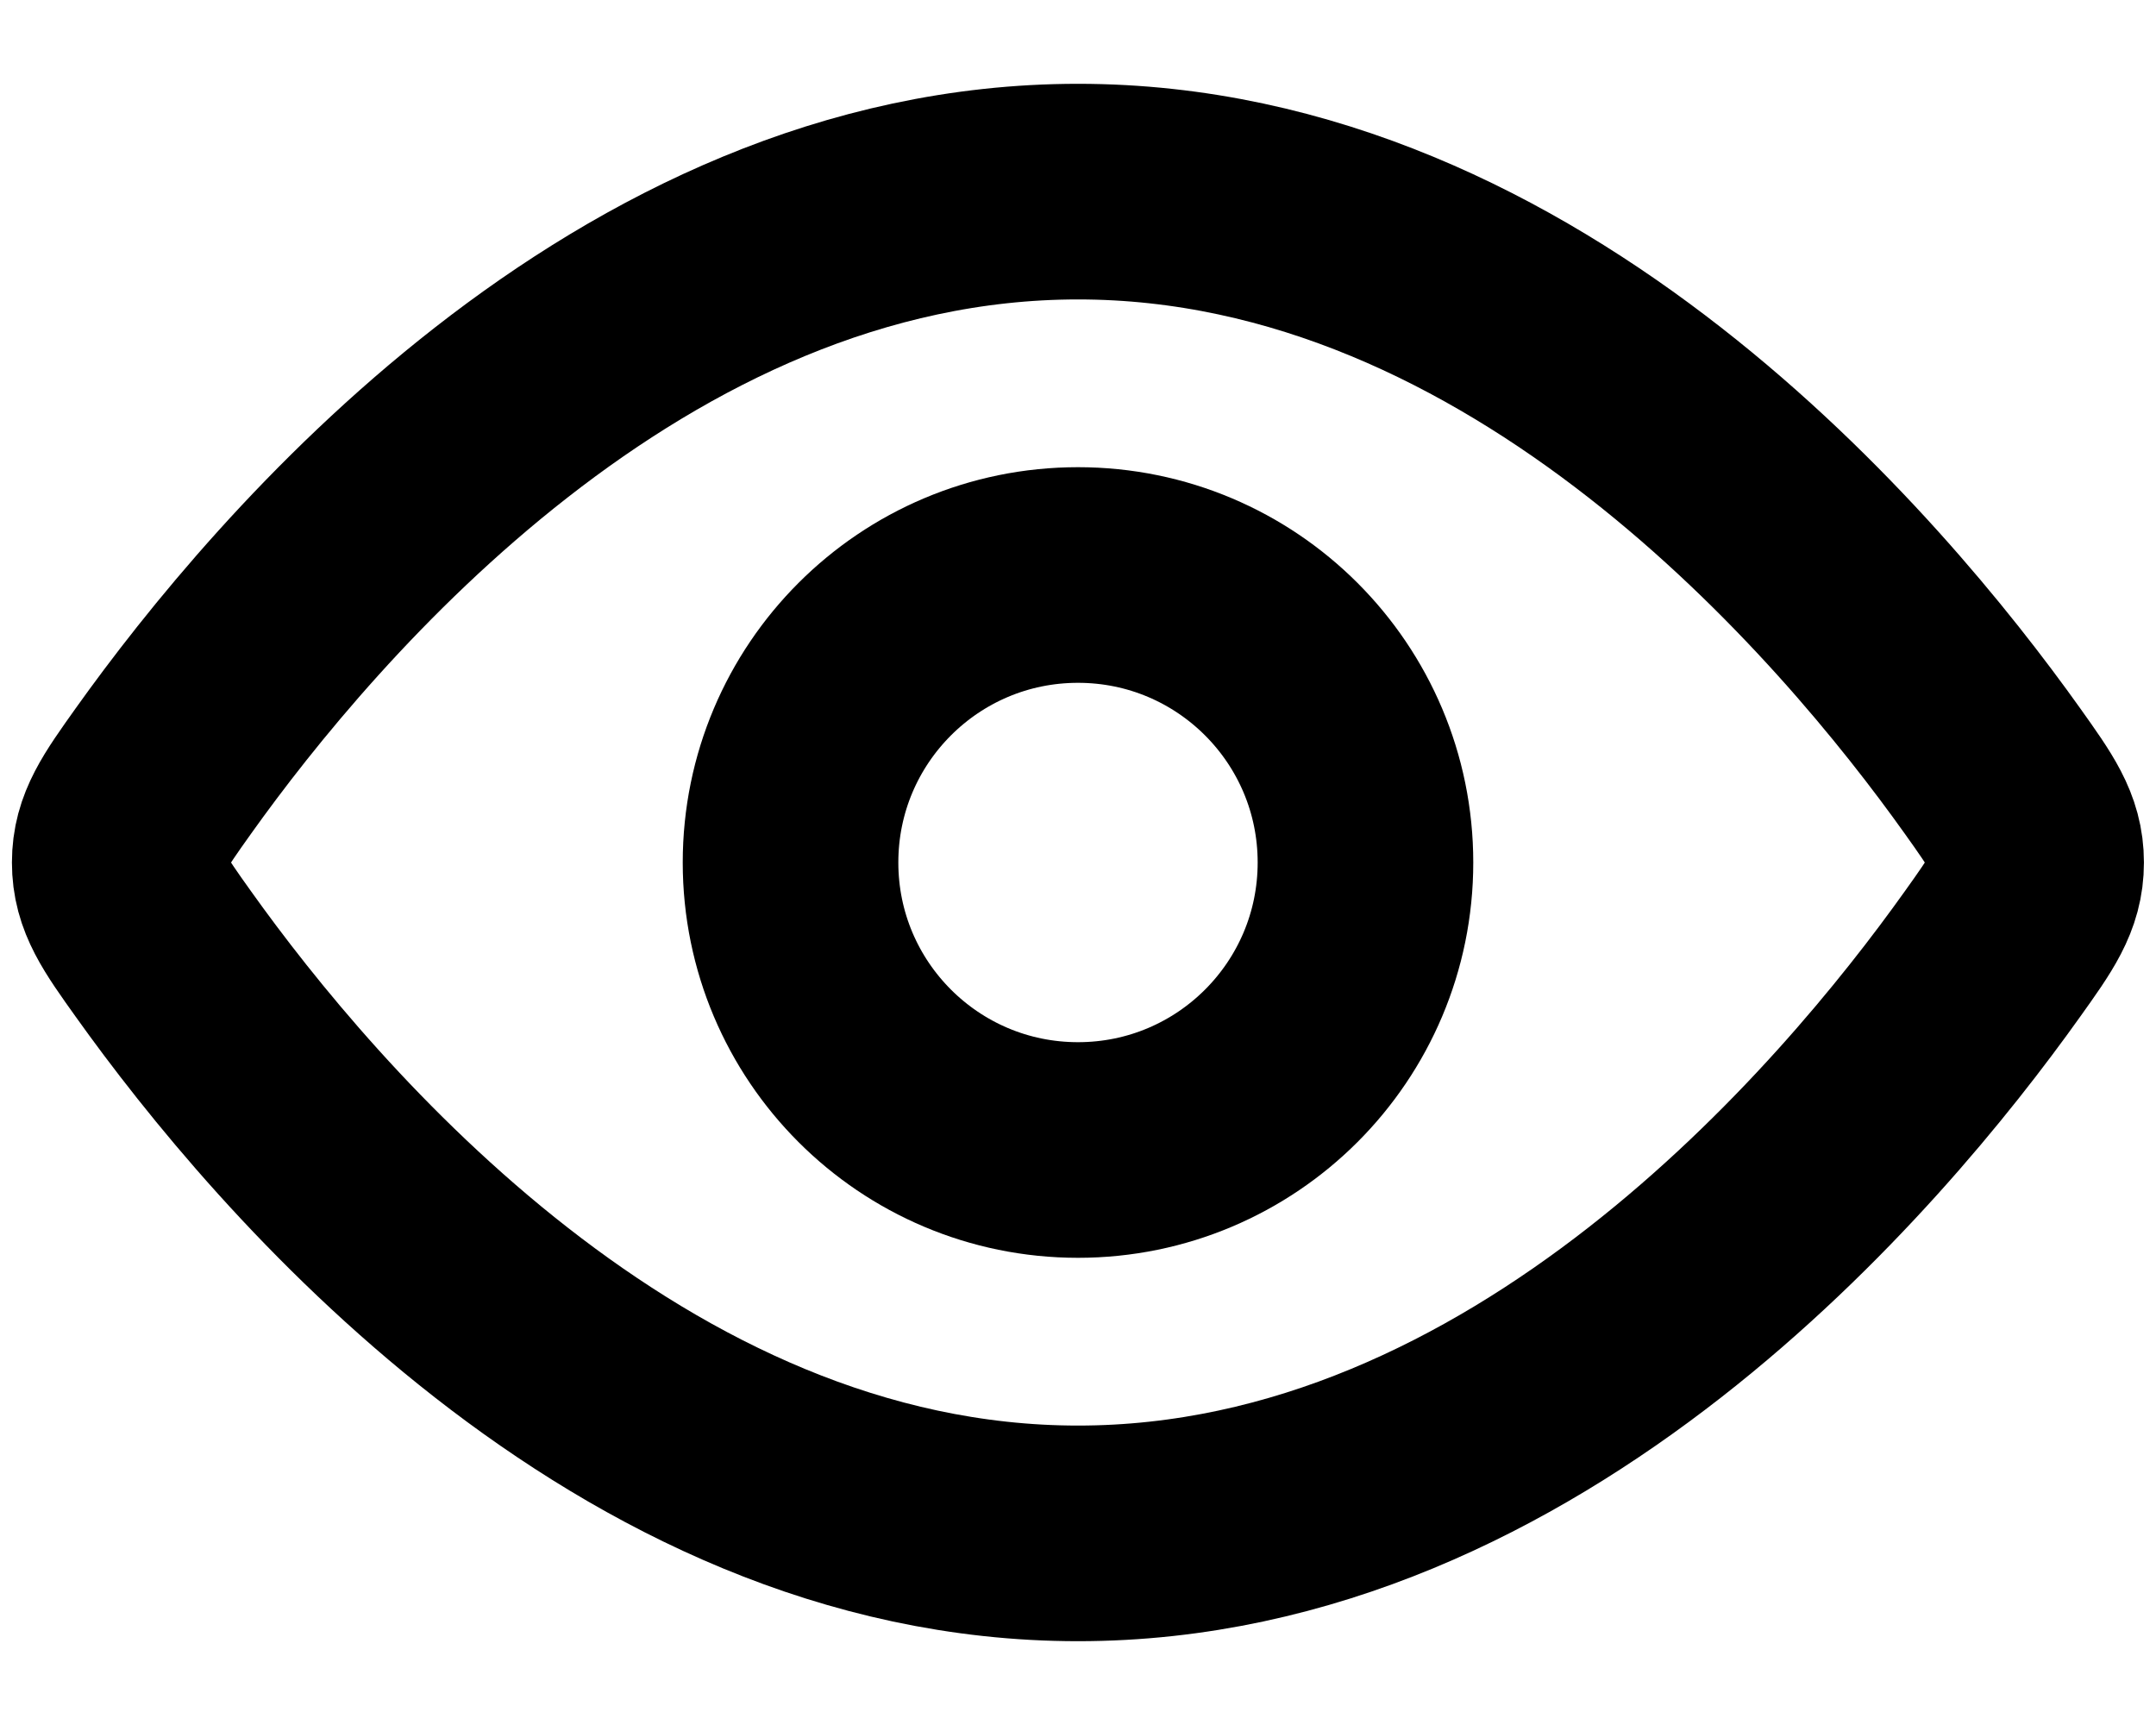 <svg id="img" xmlns="http://www.w3.org/2000/svg" width="15" height="12" viewBox="0 0 15 12" fill="none">
  <path d="M13.862 5.363C14.065 5.648 14.166 5.79 14.166 6C14.166 6.21 14.065 6.353 13.862 6.637C12.952 7.914 10.626 10.667 7.5 10.667C4.374 10.667 2.048 7.914 1.137 6.637C0.934 6.353 0.833 6.21 0.833 6C0.833 5.79 0.934 5.648 1.137 5.363C2.048 4.086 4.374 1.333 7.5 1.333C10.626 1.333 12.952 4.086 13.862 5.363Z" stroke="currentColor" stroke-width="1.5"/>
  <path d="M9.5 6C9.5 4.895 8.605 4 7.5 4C6.395 4 5.5 4.895 5.5 6C5.5 7.105 6.395 8 7.5 8C8.605 8 9.5 7.105 9.5 6Z" stroke="currentColor" stroke-width="1.5"/>
</svg>